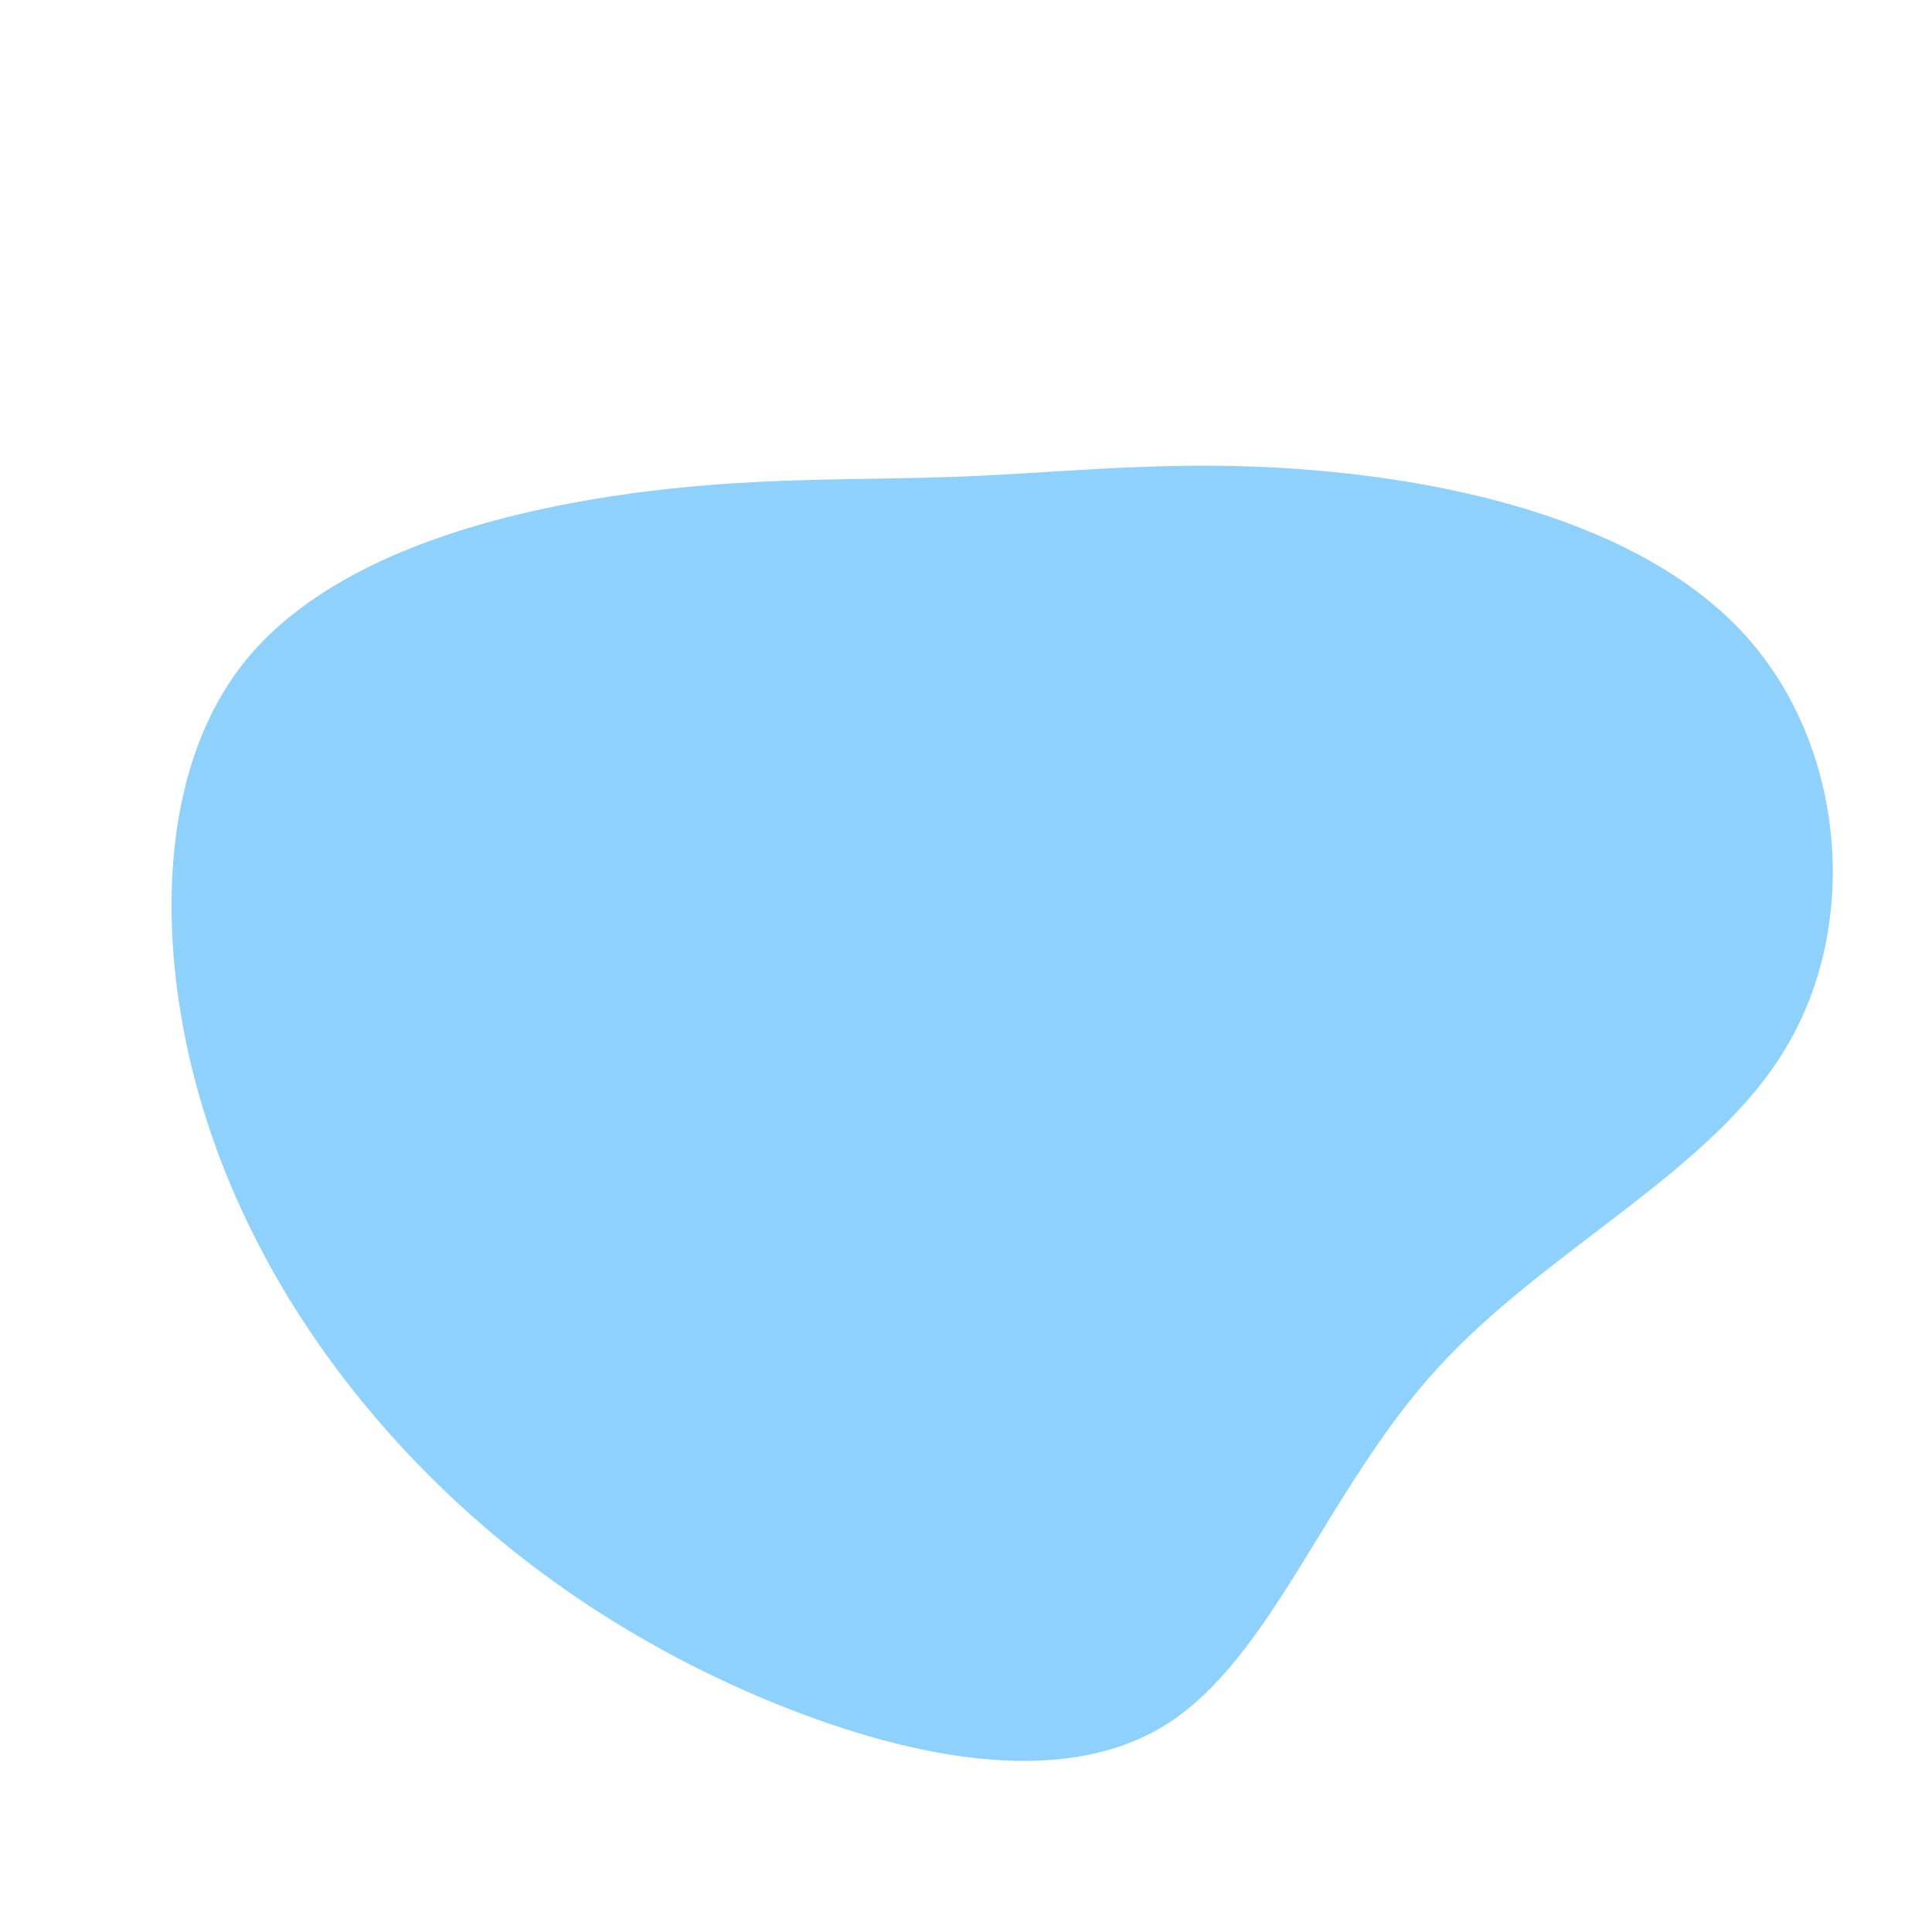 <?xml version="1.0" standalone="no"?>
<svg
  width="600"
  height="600"
  viewBox="0 0 600 600"
  xmlns="http://www.w3.org/2000/svg"
>
  <g transform="translate(300,300)">
    <path d="M114.1,-153.4C158.7,-149,213.1,-135.5,242.9,-101.7C272.7,-67.9,277.9,-13.6,254.7,25.3C231.6,64.2,180,87.8,145.9,125.5C111.8,163.1,95,214.9,62.1,235.6C29.2,256.2,-19.9,245.6,-63.2,227.4C-106.5,209.1,-143.9,183.1,-174.7,150C-205.4,116.9,-229.4,76.7,-240.4,31.7C-251.4,-13.4,-249.4,-63.2,-223.7,-94.9C-197.9,-126.6,-148.4,-140.3,-107.2,-146.3C-66,-152.3,-33,-150.6,0.9,-152.1C34.8,-153.5,69.6,-157.9,114.1,-153.4Z" fill="#8ed1fc" />
  </g>
</svg>
  